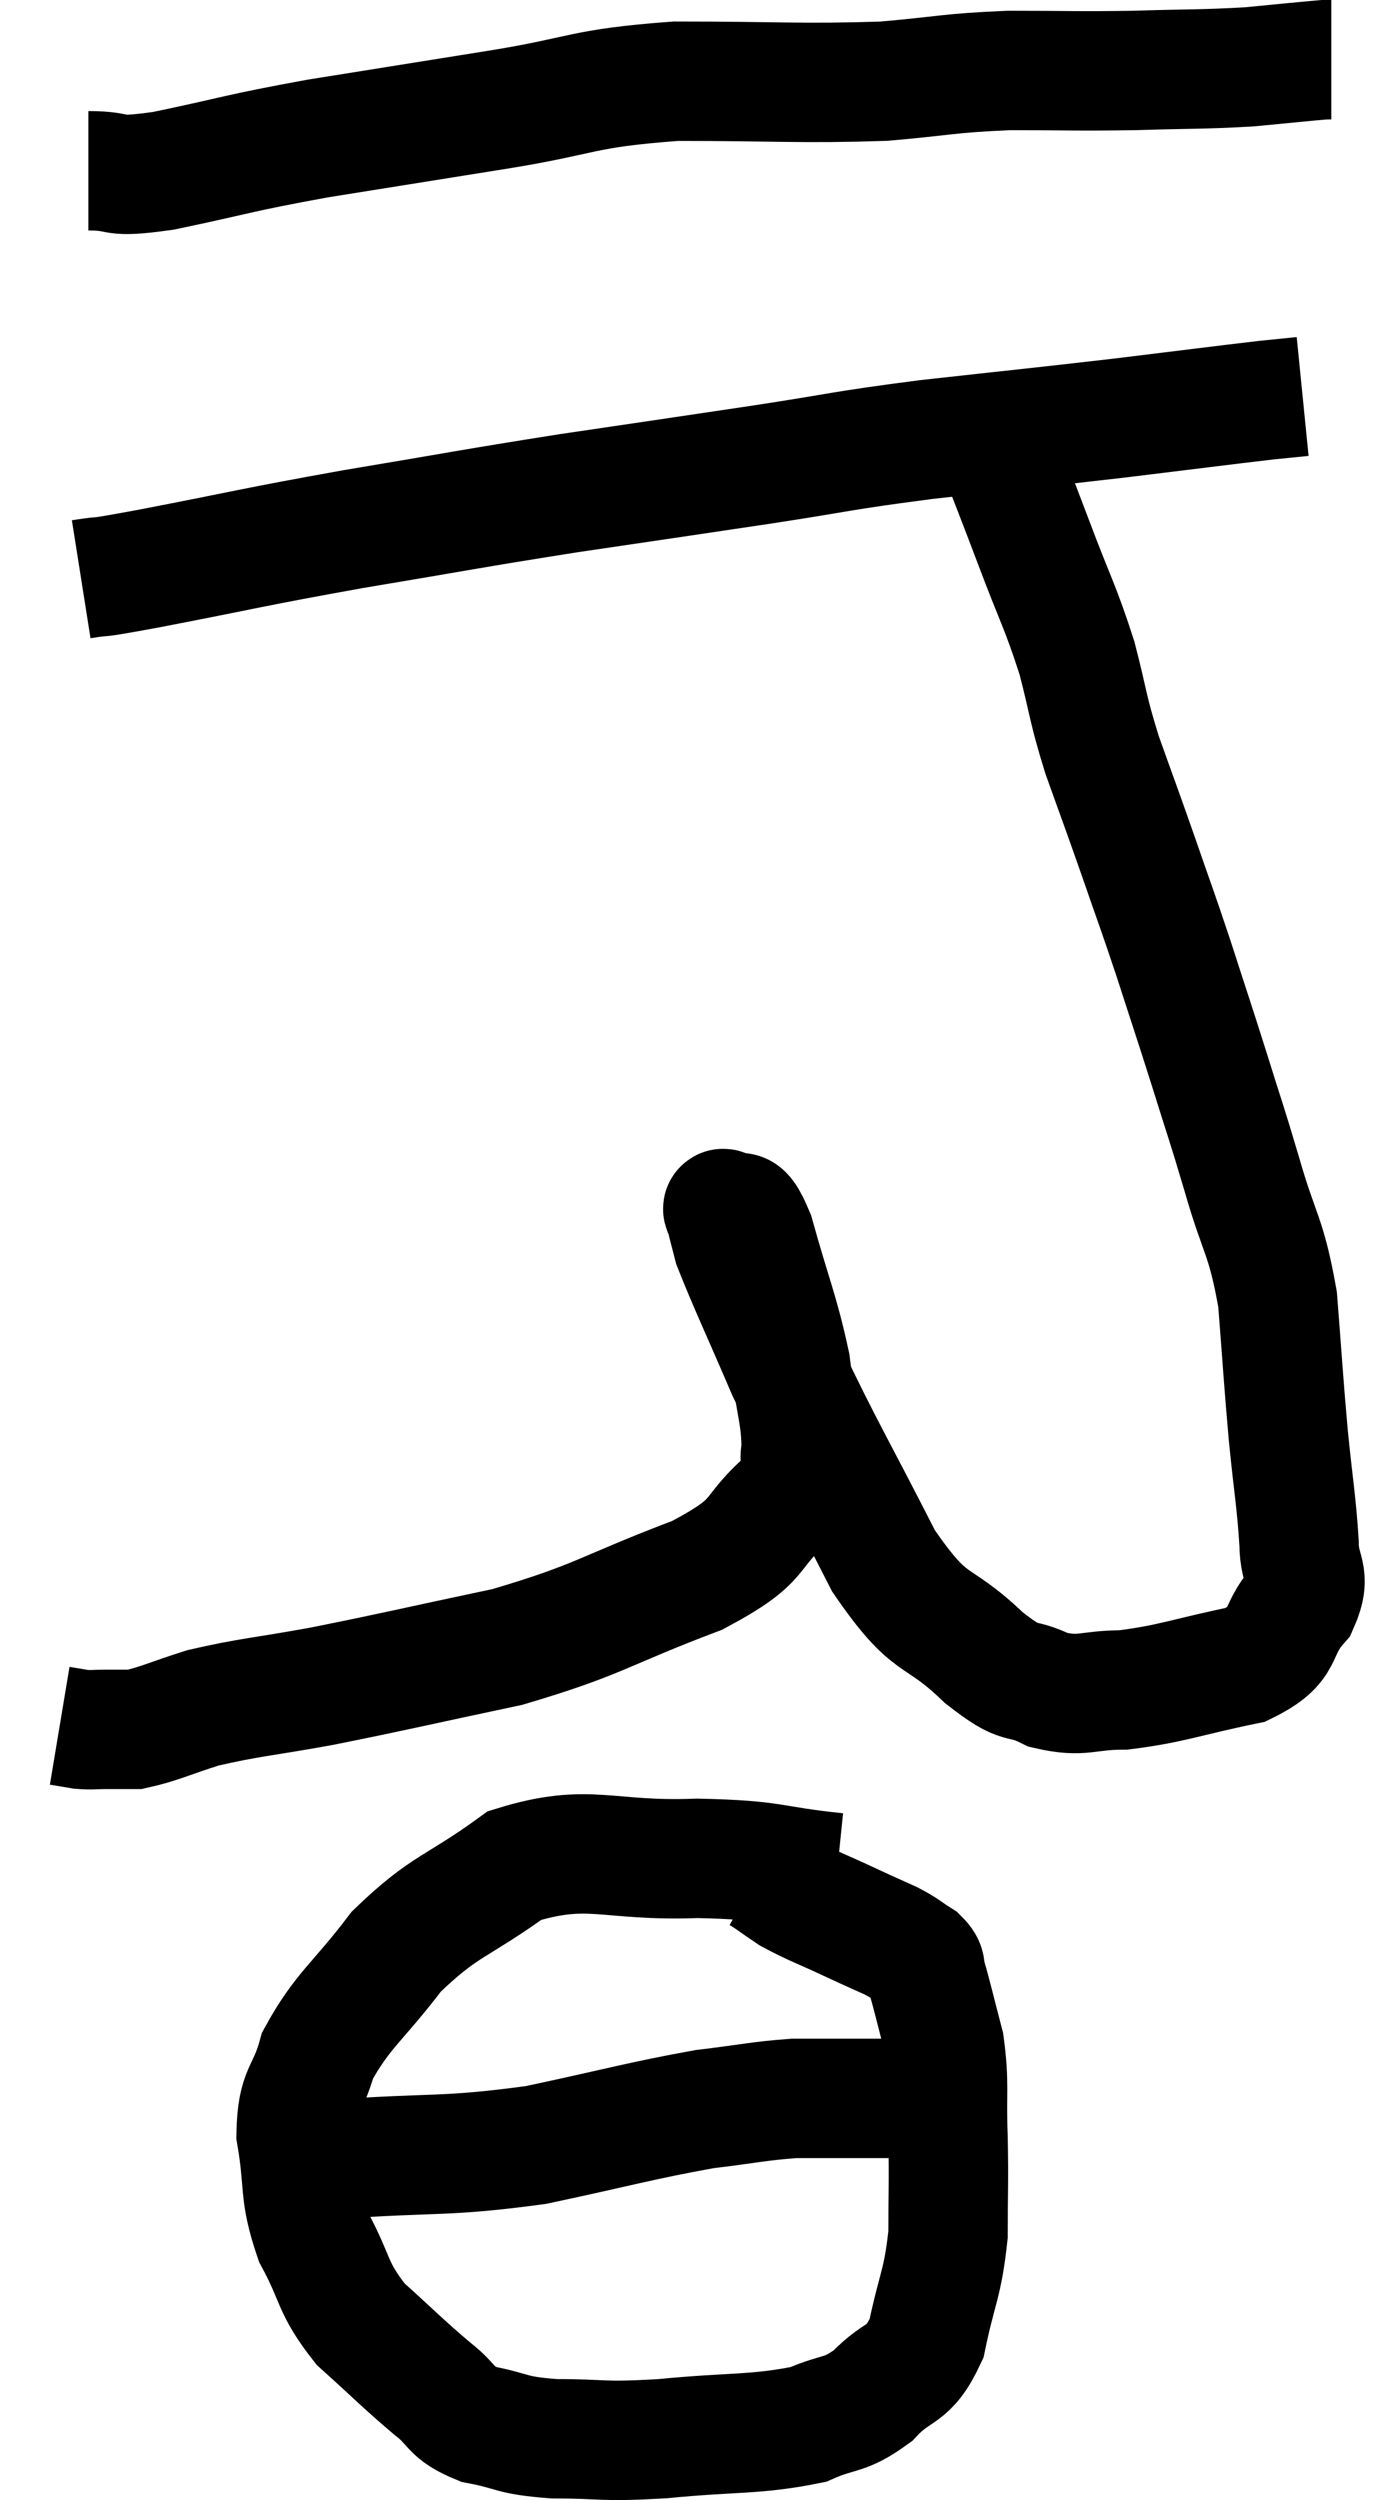 <svg xmlns="http://www.w3.org/2000/svg" viewBox="9.68 4.16 23.3 41.867" width="23.3" height="41.867"><path d="M 11.16 7.02 C 11.79 7.02, 11.46 7.155, 12.42 7.02 C 13.71 6.75, 13.605 6.735, 15 6.48 C 16.5 6.24, 16.5 6.24, 18 6 C 19.5 5.76, 19.38 5.64, 21 5.52 C 22.74 5.52, 23.085 5.565, 24.48 5.52 C 25.53 5.43, 25.53 5.385, 26.58 5.34 C 27.63 5.34, 27.675 5.355, 28.68 5.34 C 29.64 5.31, 29.805 5.325, 30.6 5.28 C 31.23 5.22, 31.515 5.19, 31.86 5.16 L 31.98 5.16" fill="none" stroke="black" stroke-width="2"></path><path d="M 11.04 13.86 C 11.61 13.77, 11.04 13.89, 12.18 13.68 C 13.89 13.35, 13.845 13.335, 15.6 13.02 C 17.4 12.72, 17.49 12.69, 19.2 12.42 C 20.82 12.18, 20.94 12.165, 22.44 11.94 C 23.82 11.73, 23.7 11.715, 25.2 11.52 C 26.82 11.34, 27.015 11.325, 28.44 11.16 C 29.67 11.01, 30.135 10.95, 30.9 10.86 C 31.2 10.83, 31.35 10.815, 31.5 10.8 L 31.5 10.8" fill="none" stroke="black" stroke-width="2"></path><path d="M 26.4 11.7 C 26.7 12.48, 26.67 12.39, 27 13.26 C 27.36 14.22, 27.435 14.295, 27.72 15.18 C 27.93 15.99, 27.885 15.975, 28.14 16.8 C 28.44 17.64, 28.44 17.625, 28.74 18.48 C 29.04 19.35, 29.04 19.32, 29.34 20.22 C 29.64 21.15, 29.655 21.18, 29.94 22.08 C 30.21 22.95, 30.195 22.86, 30.48 23.82 C 30.78 24.87, 30.885 24.825, 31.08 25.92 C 31.17 27.06, 31.17 27.18, 31.26 28.2 C 31.35 29.1, 31.395 29.295, 31.44 30 C 31.44 30.51, 31.665 30.51, 31.44 31.02 C 30.99 31.53, 31.275 31.68, 30.54 32.04 C 29.52 32.25, 29.325 32.355, 28.5 32.46 C 27.87 32.46, 27.825 32.595, 27.24 32.46 C 26.7 32.19, 26.85 32.46, 26.16 31.92 C 25.32 31.11, 25.305 31.5, 24.48 30.3 C 23.67 28.71, 23.49 28.44, 22.86 27.12 C 22.41 26.07, 22.215 25.665, 21.96 25.02 C 21.9 24.78, 21.87 24.69, 21.84 24.54 C 21.84 24.48, 21.72 24.345, 21.84 24.42 C 22.08 24.63, 22.05 24.195, 22.32 24.84 C 22.62 25.92, 22.725 26.1, 22.92 27 C 23.01 27.72, 23.1 27.885, 23.1 28.44 C 23.01 28.83, 23.355 28.695, 22.92 29.22 C 22.14 29.88, 22.545 29.91, 21.36 30.54 C 19.77 31.14, 19.755 31.275, 18.18 31.74 C 16.62 32.07, 16.335 32.145, 15.06 32.4 C 14.07 32.58, 13.86 32.58, 13.08 32.76 C 12.51 32.94, 12.345 33.03, 11.94 33.12 C 11.7 33.12, 11.685 33.12, 11.46 33.12 C 11.25 33.12, 11.235 33.135, 11.04 33.12 L 10.68 33.06" fill="none" stroke="black" stroke-width="2"></path><path d="M 23.7 35.52 C 22.53 35.4, 22.71 35.31, 21.36 35.28 C 19.83 35.34, 19.56 35.01, 18.3 35.4 C 17.31 36.12, 17.145 36.045, 16.32 36.84 C 15.66 37.71, 15.42 37.815, 15 38.58 C 14.82 39.24, 14.655 39.135, 14.64 39.9 C 14.79 40.77, 14.67 40.845, 14.94 41.64 C 15.33 42.36, 15.225 42.45, 15.72 43.08 C 16.32 43.62, 16.425 43.74, 16.92 44.16 C 17.31 44.46, 17.19 44.55, 17.7 44.76 C 18.33 44.88, 18.195 44.94, 18.96 45 C 19.86 45, 19.695 45.06, 20.76 45 C 21.99 44.88, 22.335 44.94, 23.22 44.76 C 23.76 44.52, 23.805 44.64, 24.3 44.28 C 24.75 43.8, 24.885 43.995, 25.2 43.32 C 25.38 42.45, 25.47 42.42, 25.56 41.58 C 25.56 40.77, 25.575 40.755, 25.56 39.96 C 25.53 39.18, 25.59 39.075, 25.5 38.4 C 25.35 37.83, 25.305 37.62, 25.2 37.26 C 25.14 37.11, 25.23 37.11, 25.08 36.96 C 24.84 36.81, 24.885 36.81, 24.6 36.66 C 24.27 36.51, 24.36 36.555, 23.94 36.36 C 23.43 36.12, 23.31 36.09, 22.92 35.88 C 22.65 35.7, 22.545 35.61, 22.38 35.52 L 22.26 35.52" fill="none" stroke="black" stroke-width="2"></path><path d="M 15 40.2 C 15 40.2, 15 40.185, 15 40.2 C 15 40.23, 14.925 40.23, 15 40.26 C 15.15 40.29, 14.385 40.365, 15.3 40.32 C 16.98 40.2, 17.115 40.29, 18.66 40.08 C 20.07 39.78, 20.4 39.675, 21.48 39.48 C 22.23 39.39, 22.38 39.345, 22.98 39.3 C 23.43 39.3, 23.385 39.3, 23.88 39.3 C 24.42 39.3, 24.495 39.3, 24.96 39.3 C 25.35 39.3, 25.515 39.3, 25.74 39.3 L 25.86 39.3" fill="none" stroke="black" stroke-width="2"></path></svg>